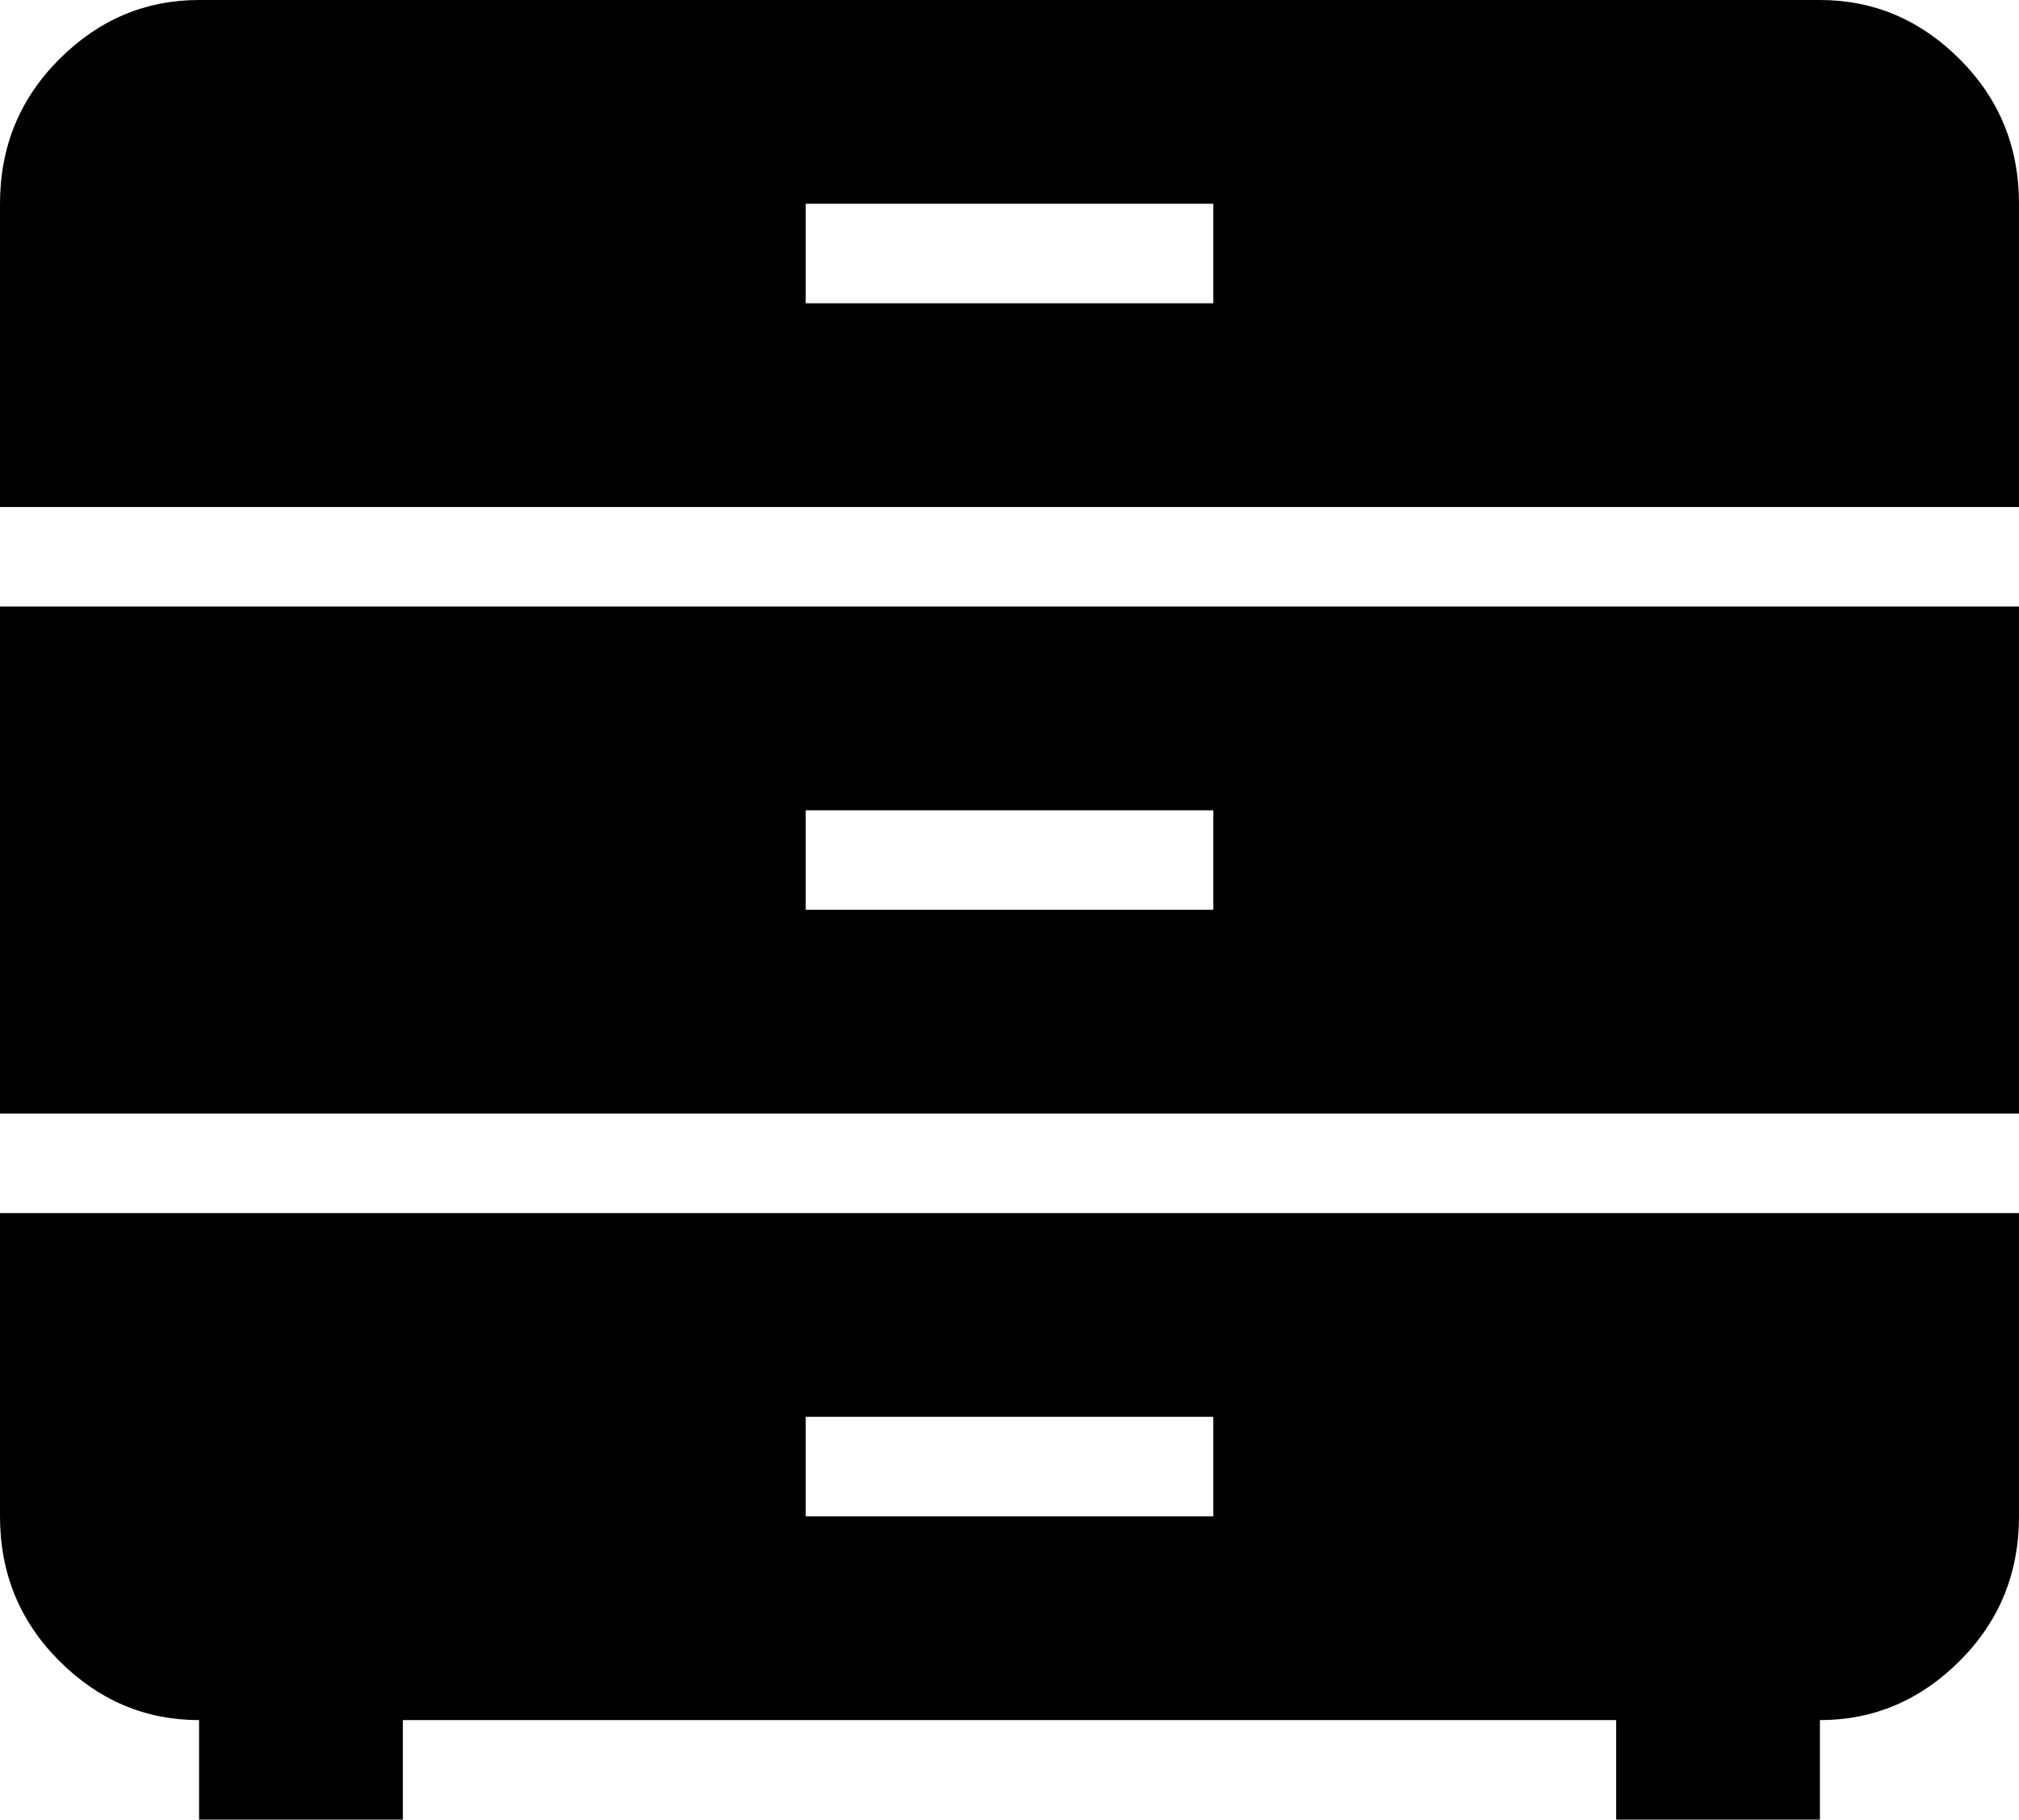 <svg xmlns="http://www.w3.org/2000/svg" viewBox="43 0 426 384">
      <g transform="scale(1 -1) translate(0 -384)">
        <path d="M85 384Q68 384 55.5 371.5Q43 359 43 341V277H469V341Q469 359 456.5 371.5Q444 384 427 384ZM213 341H299V320H213ZM43 256V149H469V256ZM213 213H299V192H213ZM43 128V64Q43 46 55.5 33.5Q68 21 85 21V0H128V21H384V0H427V21Q444 21 456.5 33.5Q469 46 469 64V128ZM213 85H299V64H213Z" />
      </g>
    </svg>